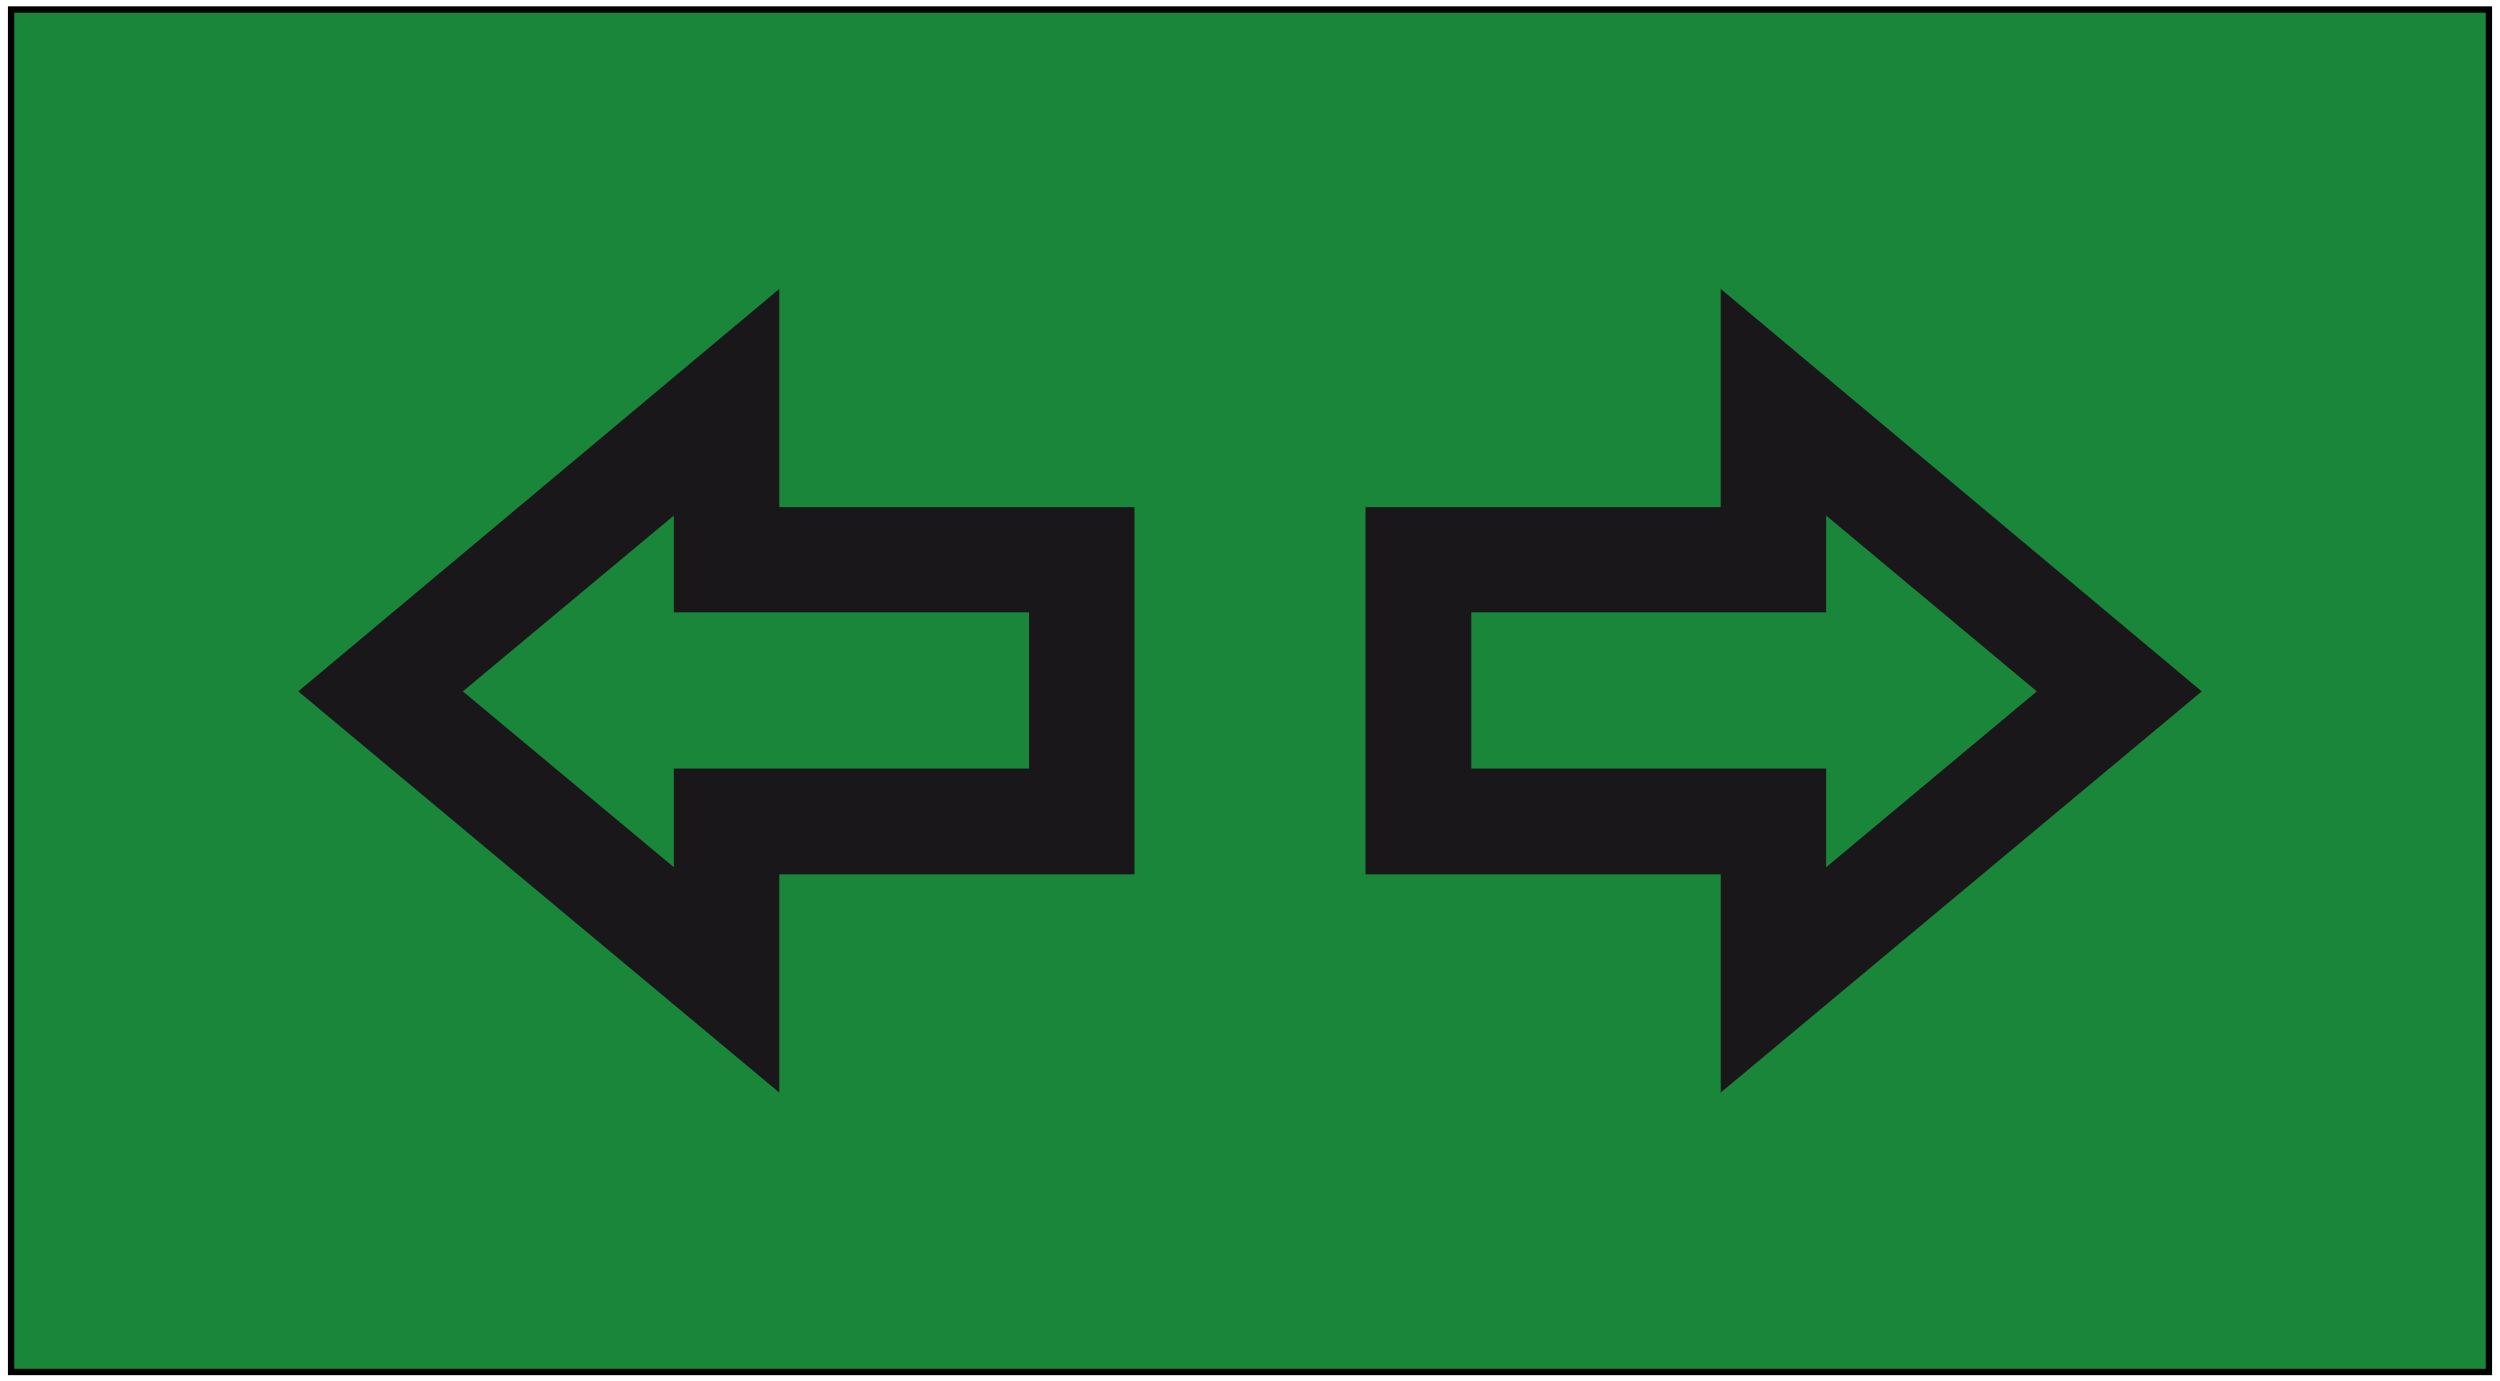 <?xml version="1.0" encoding="utf-8"?>
<!-- Generator: Adobe Illustrator 19.2.0, SVG Export Plug-In . SVG Version: 6.00 Build 0)  -->
<svg version="1.1" id="Livello_1" xmlns="http://www.w3.org/2000/svg" xmlns:xlink="http://www.w3.org/1999/xlink" x="0px" y="0px"
	 viewBox="0 0 789 436" style="enable-background:new 0 0 789 436;" xml:space="preserve">
<style type="text/css">
	.st0{fill:#1A863A;stroke:#000000;stroke-width:2;stroke-miterlimit:2.613;}
	.st1{fill:#1A171B;stroke:#1A171B;stroke-width:0.483;stroke-miterlimit:2.613;}
</style>
<g>
	<rect x="3.5" y="3" class="st0" width="782" height="430"/>
	<path class="st1" d="M694.5,218.2L543.3,91.7v68.6H431.2v115.4h112.1v68.6L694.5,218.2z M464.1,242.8V193h112v-30.8l67.1,56
		l-67.1,56v-31.4L464.1,242.8L464.1,242.8z"/>
	<path class="st1" d="M357.8,160.3H245.7V91.7L94.5,218.2l151.2,126.1v-68.6h112.1L357.8,160.3L357.8,160.3z M325,242.8H212.9v31.4
		l-67.2-56l67.2-56V193H325V242.8z"/>
</g>
</svg>
